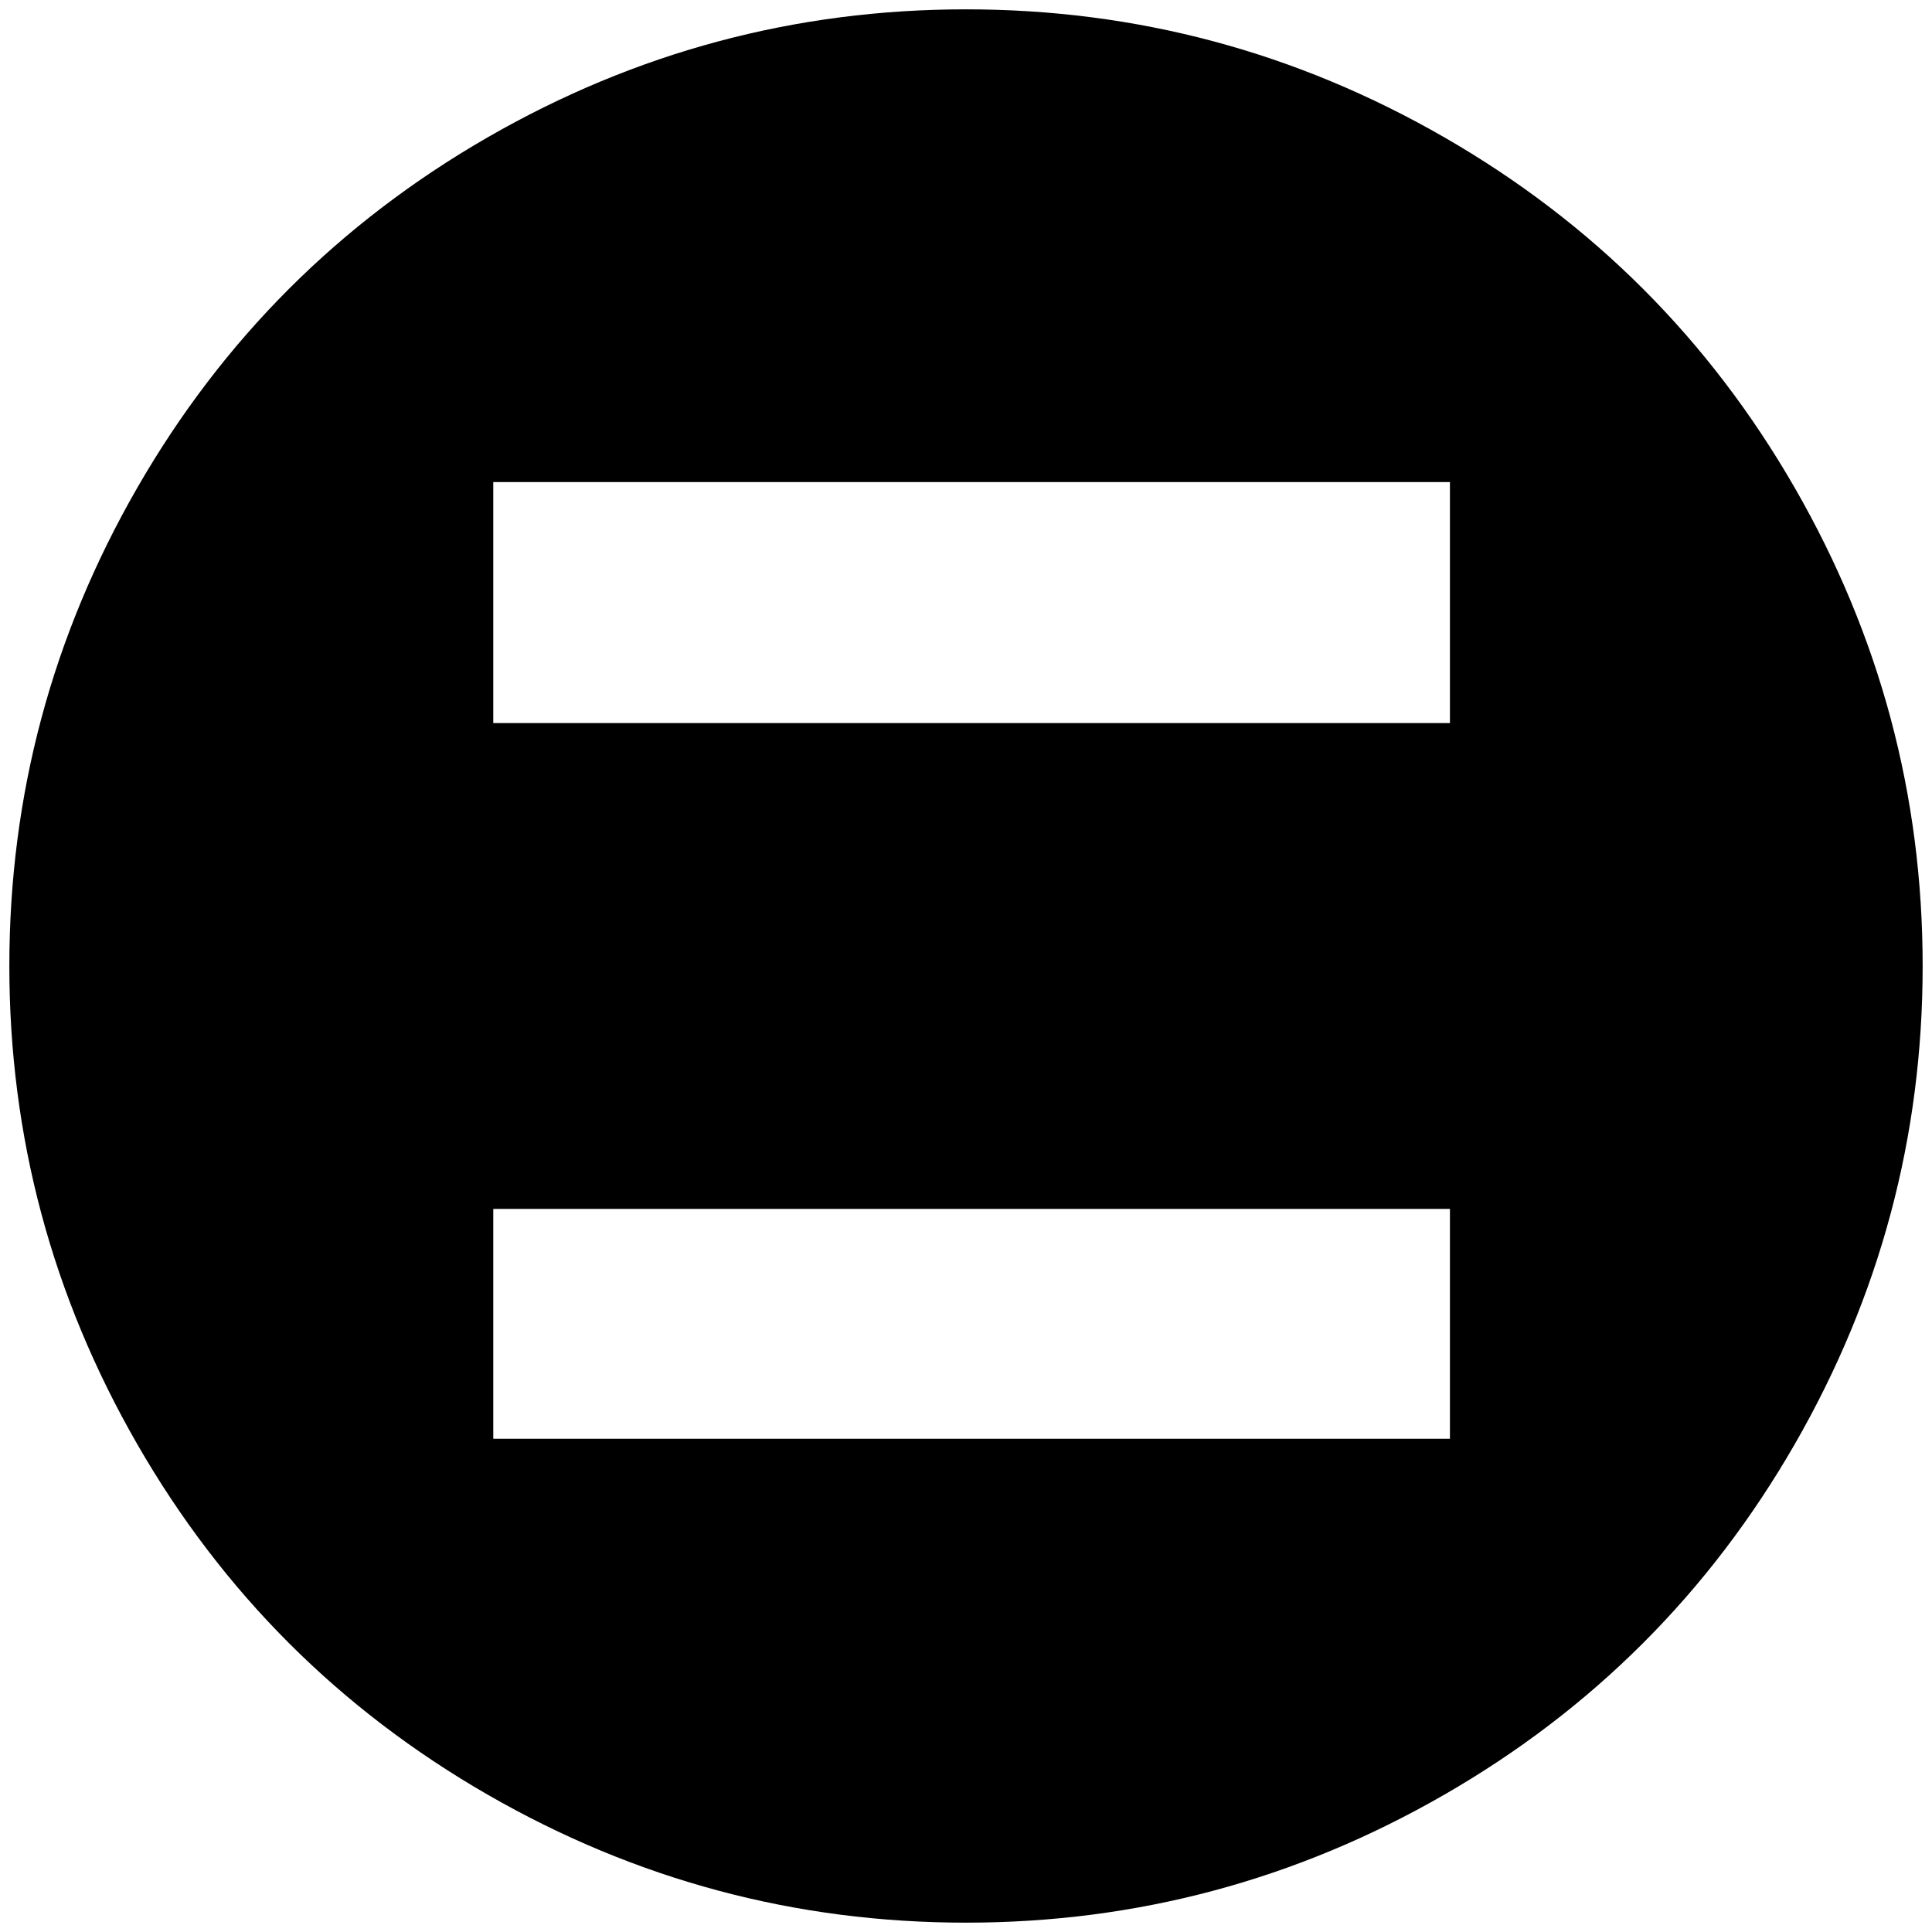 <?xml version="1.0" standalone="no"?>
<!DOCTYPE svg PUBLIC "-//W3C//DTD SVG 1.1//EN" "http://www.w3.org/Graphics/SVG/1.1/DTD/svg11.dtd" >
<svg xmlns="http://www.w3.org/2000/svg" xmlns:xlink="http://www.w3.org/1999/xlink" version="1.1" width="2048" height="2048" viewBox="-10 0 2068 2048">
   <path fill="currentColor"
d="M1024 0q-274 0 -512 137t-375 375t-137 512t137 512t375 375t512 137t512 -137t375 -375t137 -512t-137 -512t-375 -375t-512 -137zM1542 1284v246h-1024v-246h1024zM1542 506v258h-1024v-258h1024z" />
</svg>
